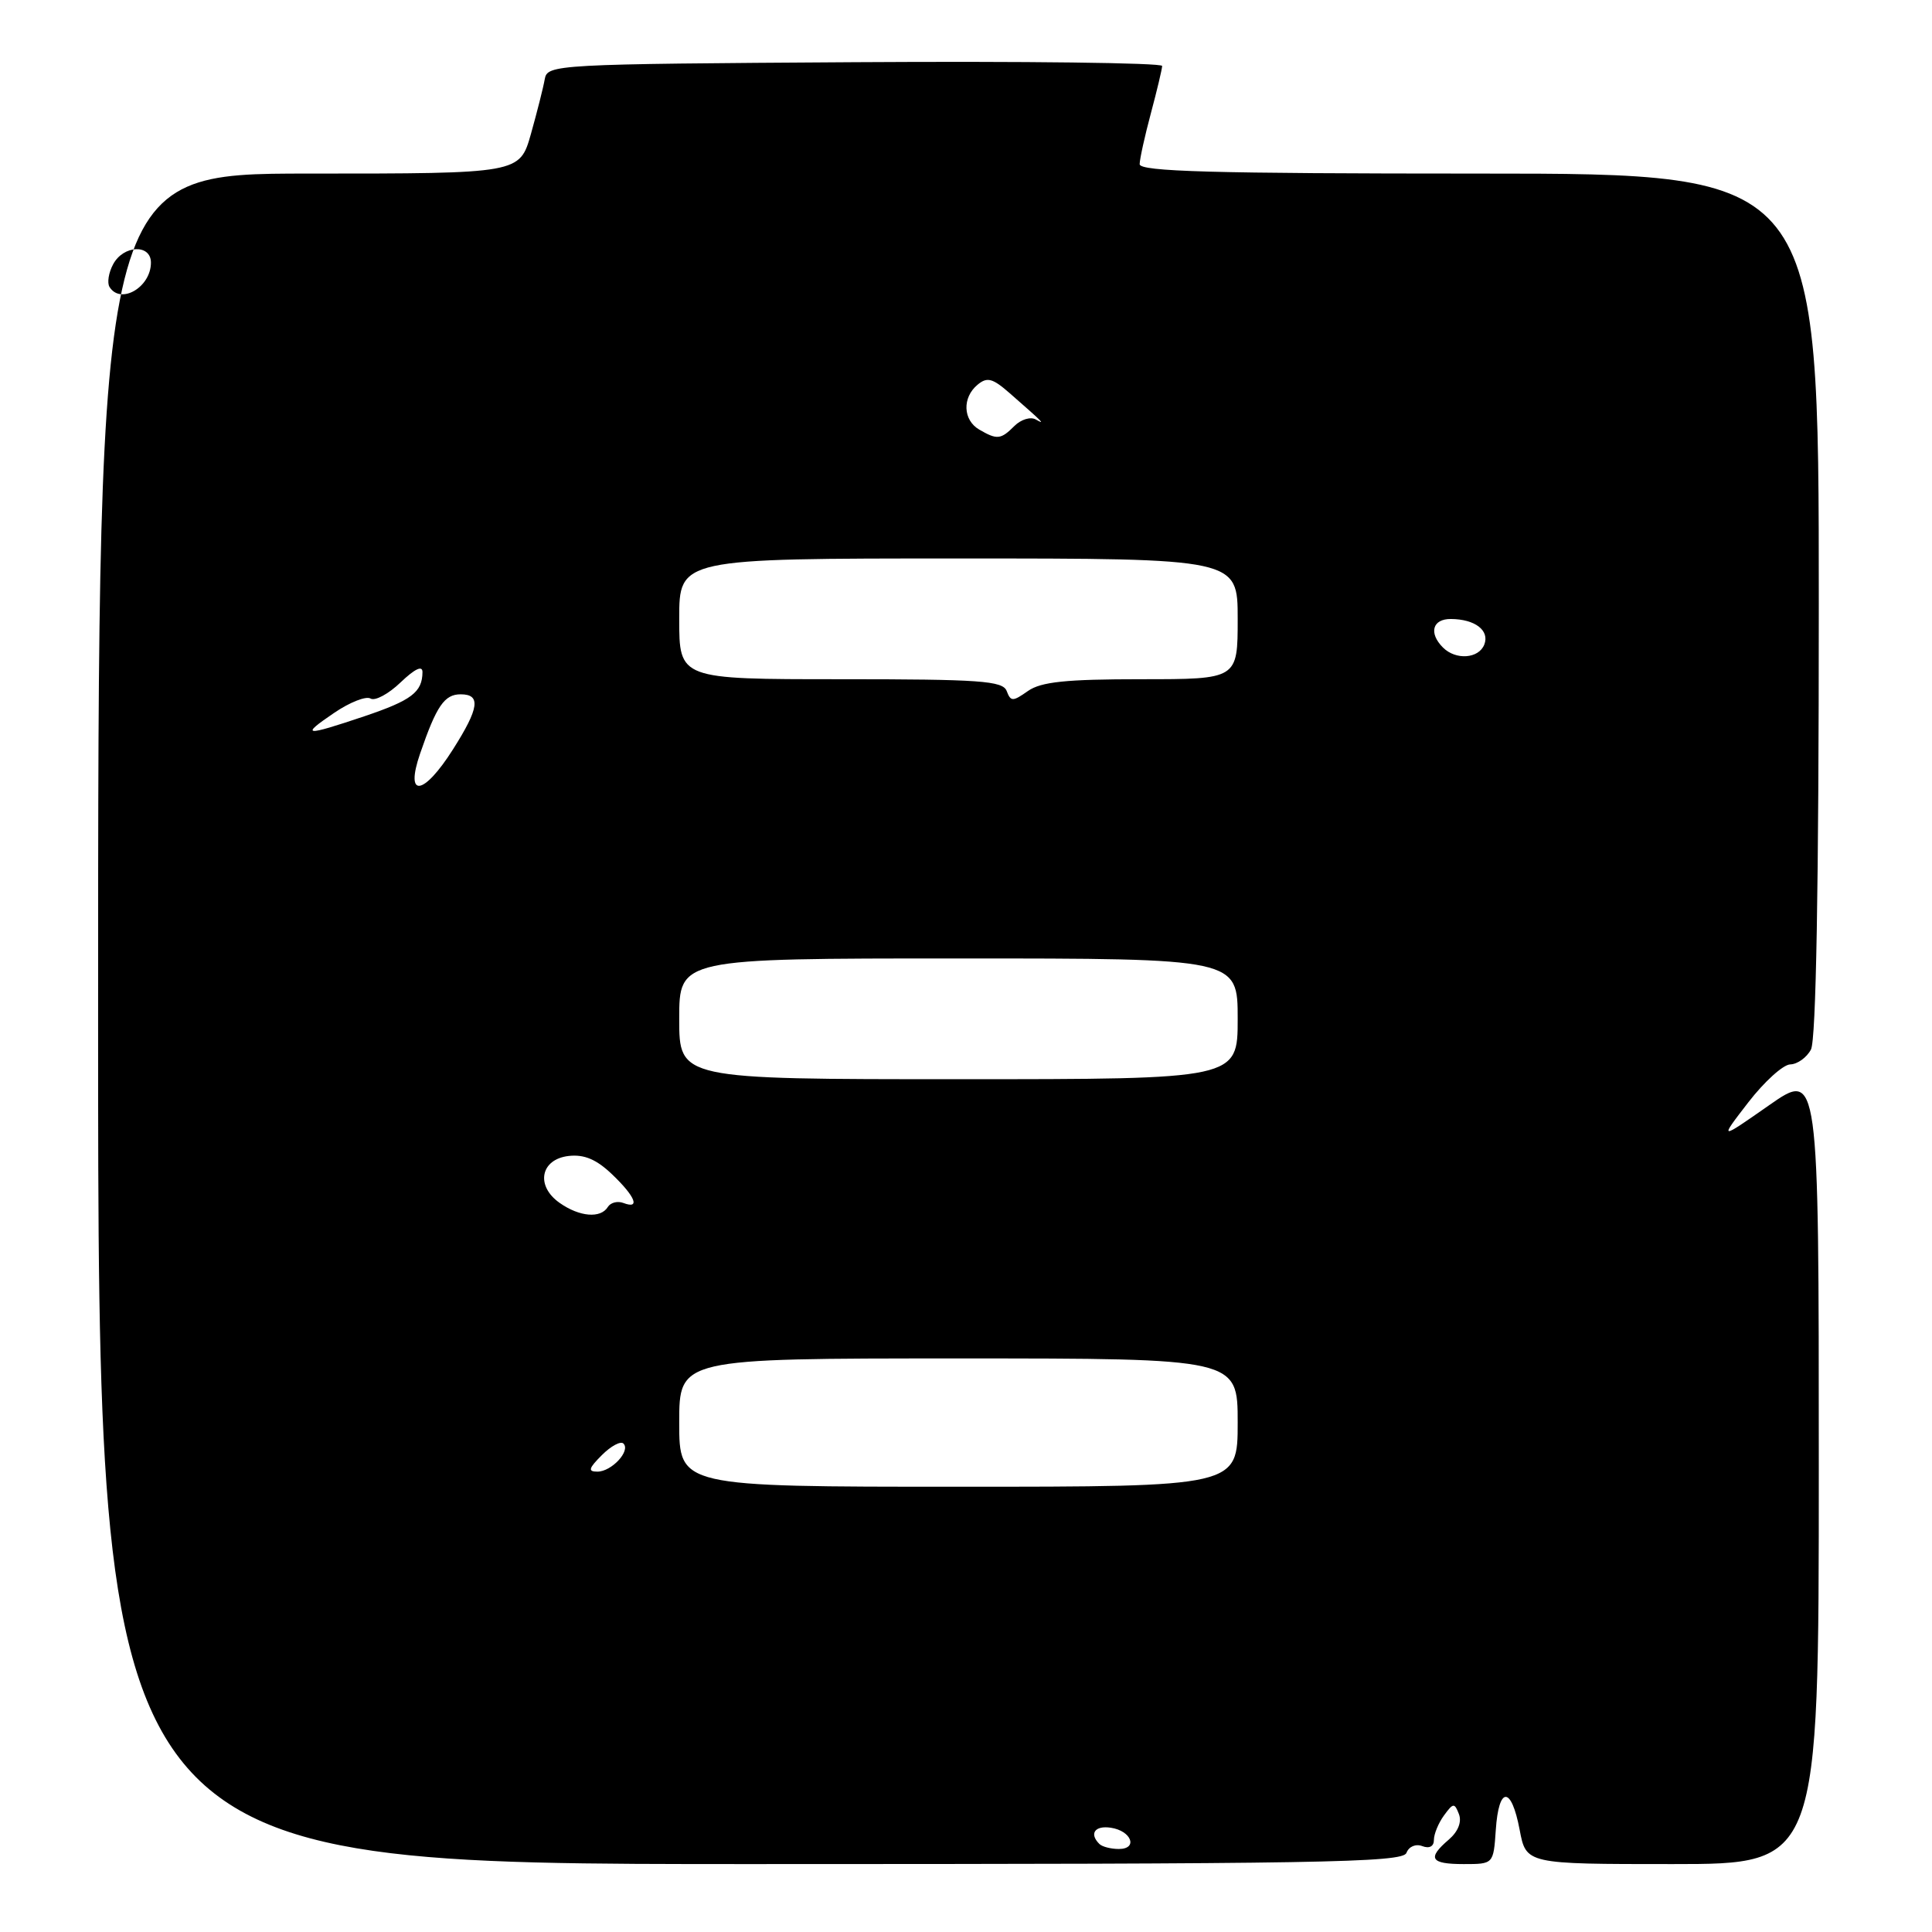 <?xml version="1.0" encoding="UTF-8" standalone="no"?>
<!DOCTYPE svg PUBLIC "-//W3C//DTD SVG 1.1//EN" "http://www.w3.org/Graphics/SVG/1.1/DTD/svg11.dtd" >
<svg xmlns="http://www.w3.org/2000/svg" xmlns:xlink="http://www.w3.org/1999/xlink" version="1.1" viewBox="0 0 256 256">
 <g >
 <path fill="currentColor"
d=" M 186.36 245.52 C 186.68 244.67 187.59 244.29 188.46 244.62 C 189.40 244.98 190.00 244.66 190.00 243.80 C 190.00 243.02 190.60 241.56 191.34 240.55 C 192.56 238.88 192.73 238.86 193.32 240.39 C 193.71 241.42 193.20 242.70 191.98 243.75 C 189.07 246.24 189.53 247.00 193.95 247.00 C 197.89 247.00 197.89 247.00 198.20 242.48 C 198.59 236.65 200.26 236.63 201.36 242.45 C 202.22 247.00 202.22 247.00 221.61 247.00 C 241.00 247.00 241.00 247.00 241.00 194.42 C 241.00 141.85 241.00 141.85 234.40 146.46 C 227.79 151.08 227.79 151.08 231.65 146.08 C 233.77 143.33 236.27 141.07 237.21 141.04 C 238.16 141.02 239.40 140.13 239.96 139.07 C 240.64 137.80 241.00 117.49 241.00 80.07 C 241.00 23.00 241.00 23.00 196.00 23.00 C 160.66 23.00 151.00 22.73 151.01 21.75 C 151.02 21.06 151.69 18.02 152.50 15.00 C 153.31 11.97 153.98 9.16 153.99 8.74 C 153.99 8.32 135.67 8.10 113.26 8.24 C 73.41 8.49 72.52 8.54 72.18 10.50 C 71.99 11.60 71.16 14.86 70.35 17.75 C 68.86 23.00 68.86 23.00 40.93 23.00 C 13.00 23.00 13.00 23.00 13.00 135.00 C 13.00 247.00 13.00 247.00 99.39 247.00 C 174.83 247.00 185.86 246.81 186.36 245.52 Z  M 145.67 244.33 C 144.30 242.97 145.07 241.87 147.17 242.18 C 149.92 242.58 150.84 245.00 148.25 245.00 C 147.20 245.00 146.03 244.70 145.67 244.33 Z  M 90.00 188.50 C 90.00 180.00 90.00 180.00 127.00 180.00 C 164.00 180.00 164.00 180.00 164.00 188.50 C 164.00 197.00 164.00 197.00 127.00 197.00 C 90.00 197.00 90.00 197.00 90.00 188.50 Z  M 79.75 192.81 C 80.96 191.60 82.25 190.91 82.61 191.28 C 83.59 192.25 81.03 195.00 79.16 195.00 C 77.87 195.00 77.99 194.57 79.75 192.81 Z  M 74.17 159.40 C 70.93 157.14 71.61 153.60 75.36 153.17 C 77.42 152.94 79.04 153.63 81.11 155.61 C 84.21 158.57 84.87 160.27 82.60 159.40 C 81.83 159.11 80.91 159.34 80.54 159.93 C 79.59 161.48 76.79 161.24 74.17 159.40 Z  M 90.00 135.00 C 90.00 127.00 90.00 127.00 127.00 127.00 C 164.00 127.00 164.00 127.00 164.00 135.00 C 164.00 143.00 164.00 143.00 127.00 143.00 C 90.00 143.00 90.00 143.00 90.00 135.00 Z  M 55.67 99.84 C 57.84 93.53 58.89 92.00 61.04 92.00 C 63.75 92.00 63.50 93.82 60.02 99.30 C 56.10 105.48 53.62 105.79 55.67 99.84 Z  M 44.29 94.45 C 46.35 93.05 48.51 92.20 49.10 92.56 C 49.68 92.92 51.48 91.96 53.08 90.42 C 54.98 88.61 55.99 88.13 55.98 89.06 C 55.96 91.72 54.53 92.80 48.28 94.91 C 40.27 97.60 39.74 97.54 44.29 94.45 Z  M 133.39 91.56 C 132.87 90.21 129.86 90.00 111.39 90.00 C 90.00 90.00 90.00 90.00 90.00 82.00 C 90.00 74.00 90.00 74.00 127.00 74.00 C 164.00 74.00 164.00 74.00 164.00 82.00 C 164.00 90.00 164.00 90.00 151.22 90.00 C 141.26 90.00 137.95 90.34 136.21 91.56 C 134.19 92.98 133.93 92.98 133.39 91.56 Z  M 191.20 85.80 C 189.28 83.88 189.81 82.00 192.25 82.02 C 195.44 82.04 197.40 83.53 196.68 85.40 C 195.95 87.28 192.91 87.51 191.20 85.80 Z  M 129.75 56.92 C 127.59 55.66 127.48 52.68 129.53 50.98 C 130.80 49.92 131.52 50.11 133.78 52.09 C 138.28 56.03 138.60 56.35 137.24 55.58 C 136.55 55.19 135.28 55.58 134.42 56.44 C 132.61 58.25 132.12 58.30 129.75 56.92 Z  M 14.51 38.02 C 14.18 37.48 14.39 36.13 14.99 35.02 C 16.35 32.47 20.00 32.31 20.00 34.80 C 20.00 38.05 15.99 40.41 14.51 38.02 Z "/>
</g>
</svg>